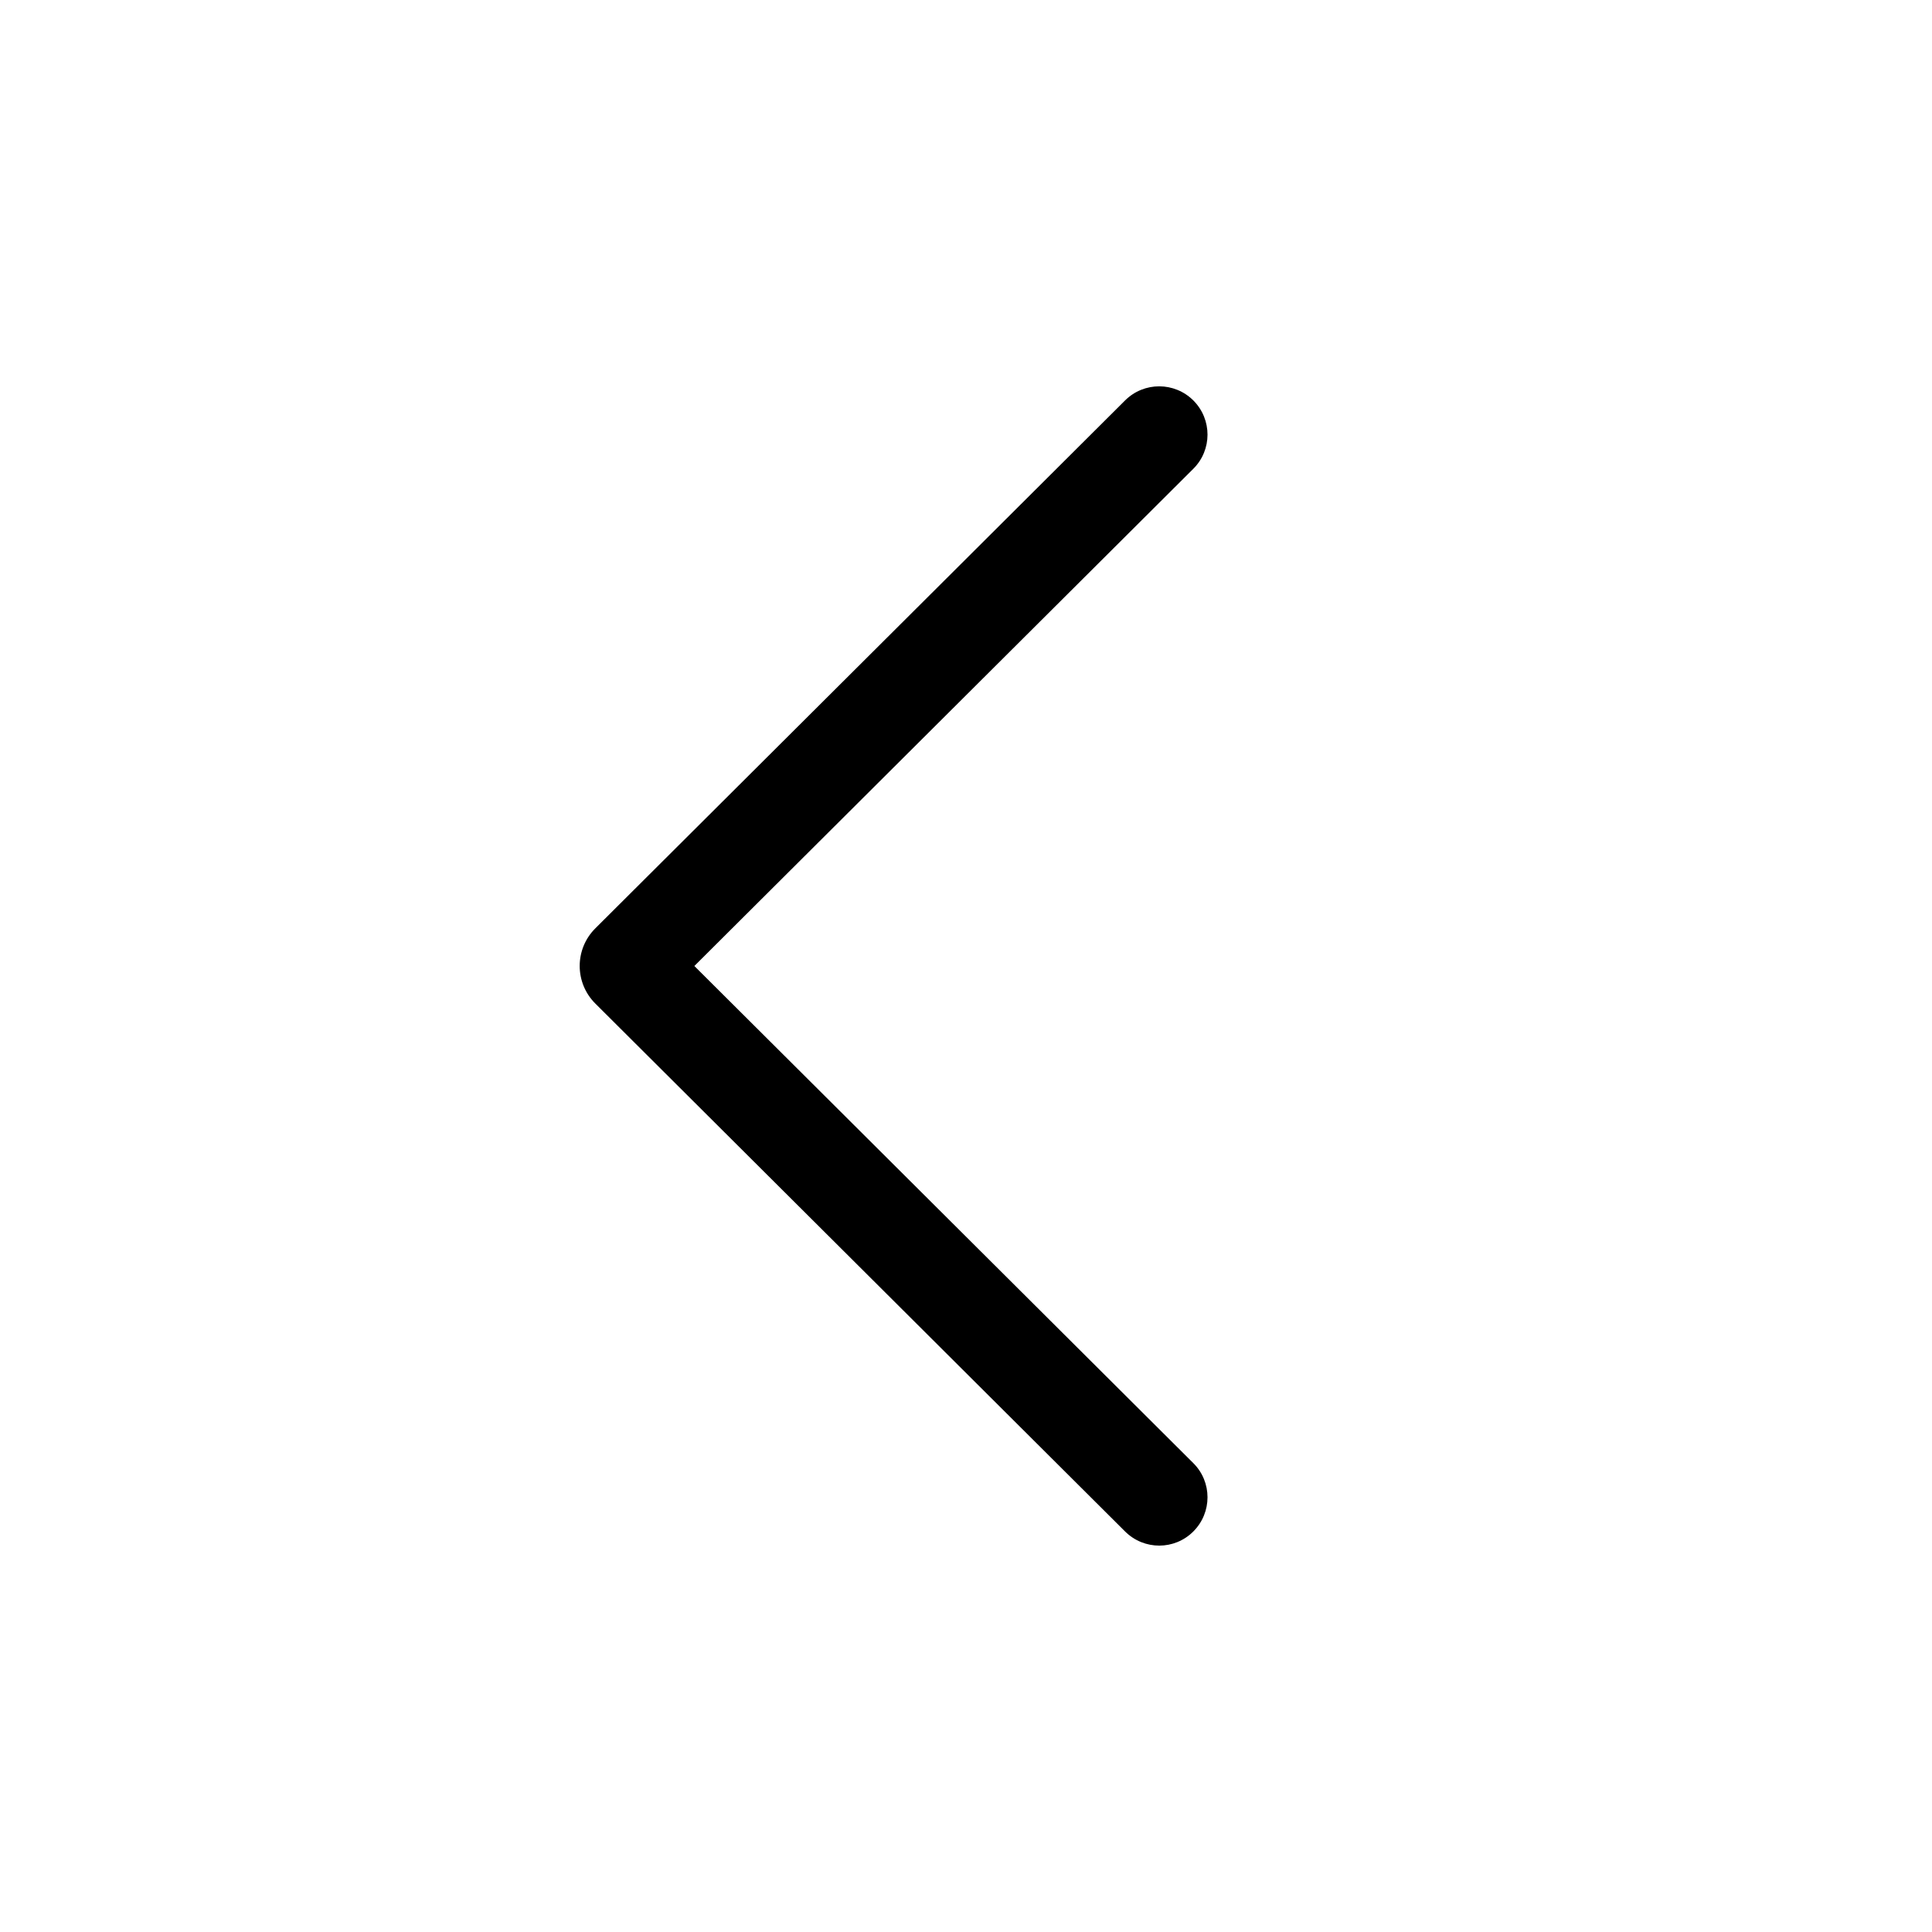 <svg viewBox="0 0 20 20" fill="none" xmlns="http://www.w3.org/2000/svg">
  <path d="M12.354 15.853C12.159 16.049 11.843 16.049 11.647 15.854L6.163 10.389C5.947 10.174 5.947 9.825 6.163 9.61L11.647 4.145C11.843 3.95 12.159 3.951 12.354 4.146C12.549 4.342 12.549 4.658 12.353 4.853L7.188 10L12.353 15.146C12.549 15.341 12.549 15.657 12.354 15.853Z" fill="currentColor" />
</svg>
